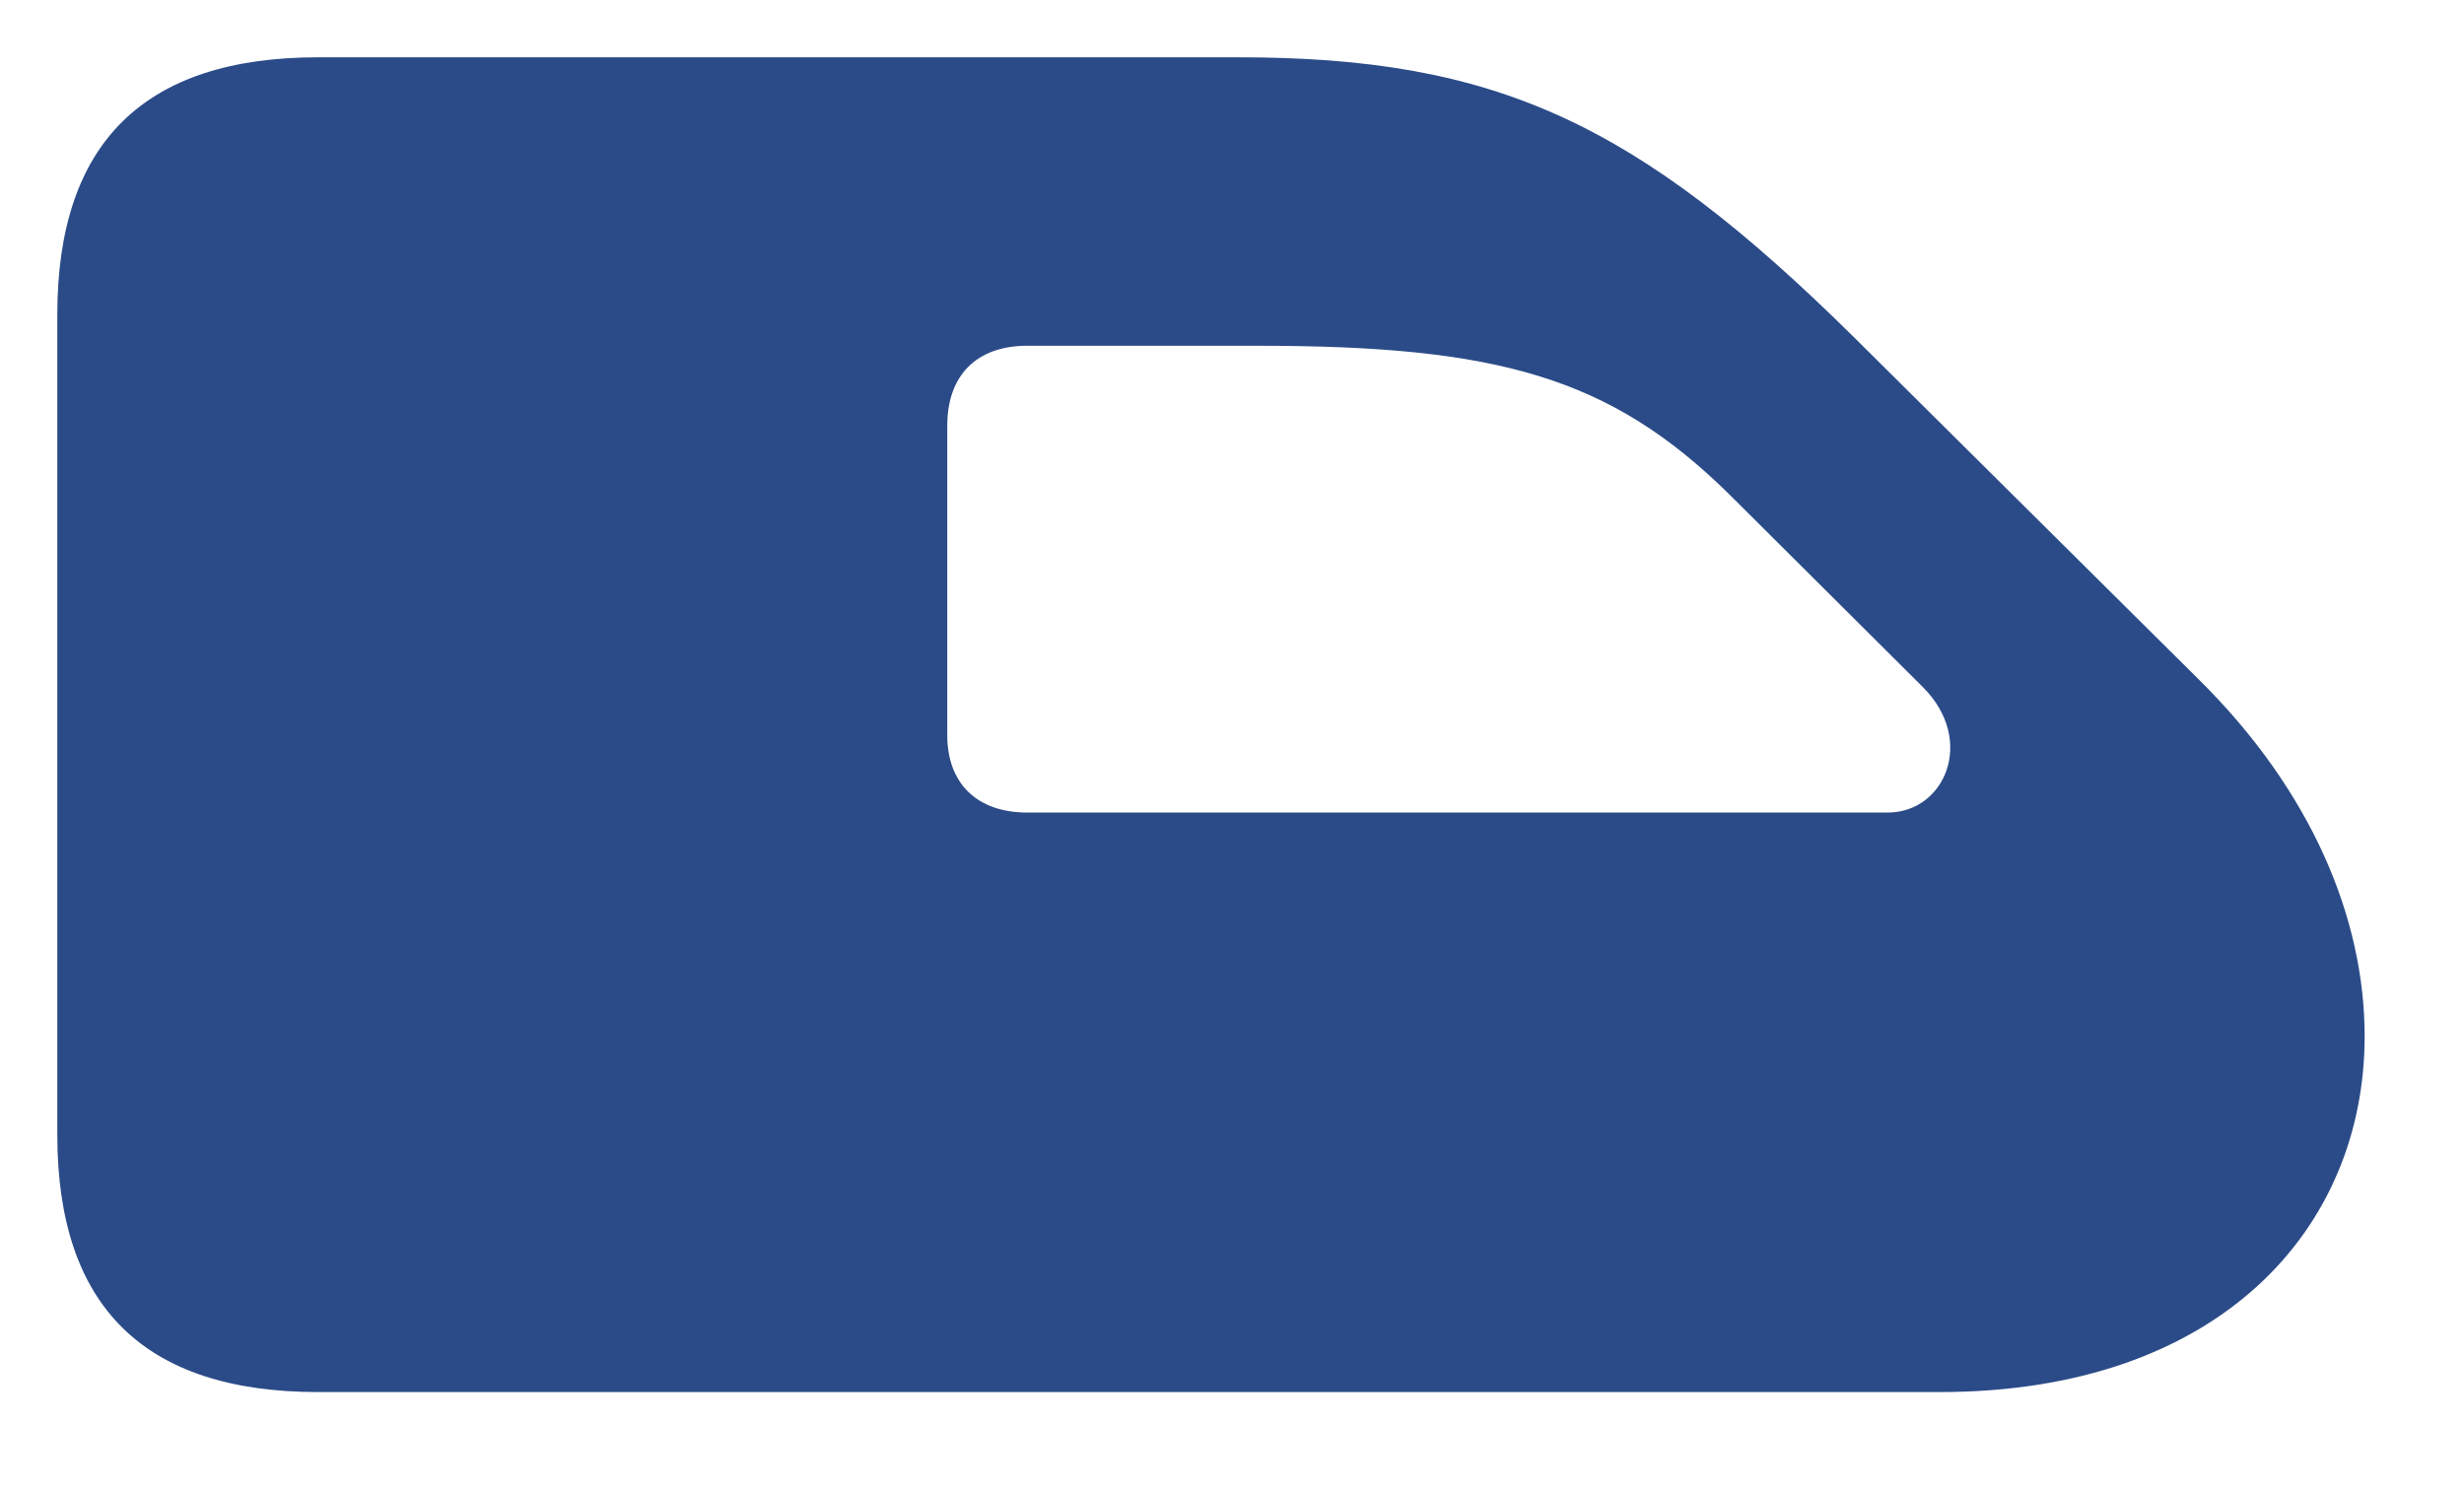 <svg width="43" height="26" viewBox="0 0 43 26" fill="none" xmlns="http://www.w3.org/2000/svg">
<g filter="url(#filter0_d_992_354)">
<path d="M1 18.805C1 21.799 2.512 23.297 5.551 23.297H33.853C38.727 23.297 41.266 20.449 41.266 17.087C41.266 15.032 40.341 12.801 38.36 10.848L32.356 4.888C28.554 1.13 26.102 0 21.61 0H5.551C2.512 0 1 1.497 1 4.492V18.805ZM16.531 11.832V6.43C16.531 5.549 17.045 5.035 17.926 5.035H21.948C26.132 5.035 28.099 5.578 30.183 7.633L33.559 10.995C34.484 11.92 33.941 13.182 32.943 13.182H17.926C17.045 13.182 16.531 12.669 16.531 11.832Z" fill="#2B4B88"/>
</g>
<defs>
<filter id="filter0_d_992_354" x="0" y="0" width="42.266" height="25.297" filterUnits="userSpaceOnUse" color-interpolation-filters="sRGB">
<feFlood flood-opacity="0" result="BackgroundImageFix"/>
<feColorMatrix in="SourceAlpha" type="matrix" values="0 0 0 0 0 0 0 0 0 0 0 0 0 0 0 0 0 0 127 0" result="hardAlpha"/>
<feOffset dy="1"/>
<feGaussianBlur stdDeviation="0.5"/>
<feComposite in2="hardAlpha" operator="out"/>
<feColorMatrix type="matrix" values="0 0 0 0 0 0 0 0 0 0 0 0 0 0 0 0 0 0 0.25 0"/>
<feBlend mode="normal" in2="BackgroundImageFix" result="effect1_dropShadow_992_354"/>
<feBlend mode="normal" in="SourceGraphic" in2="effect1_dropShadow_992_354" result="shape"/>
</filter>
</defs>
</svg>
